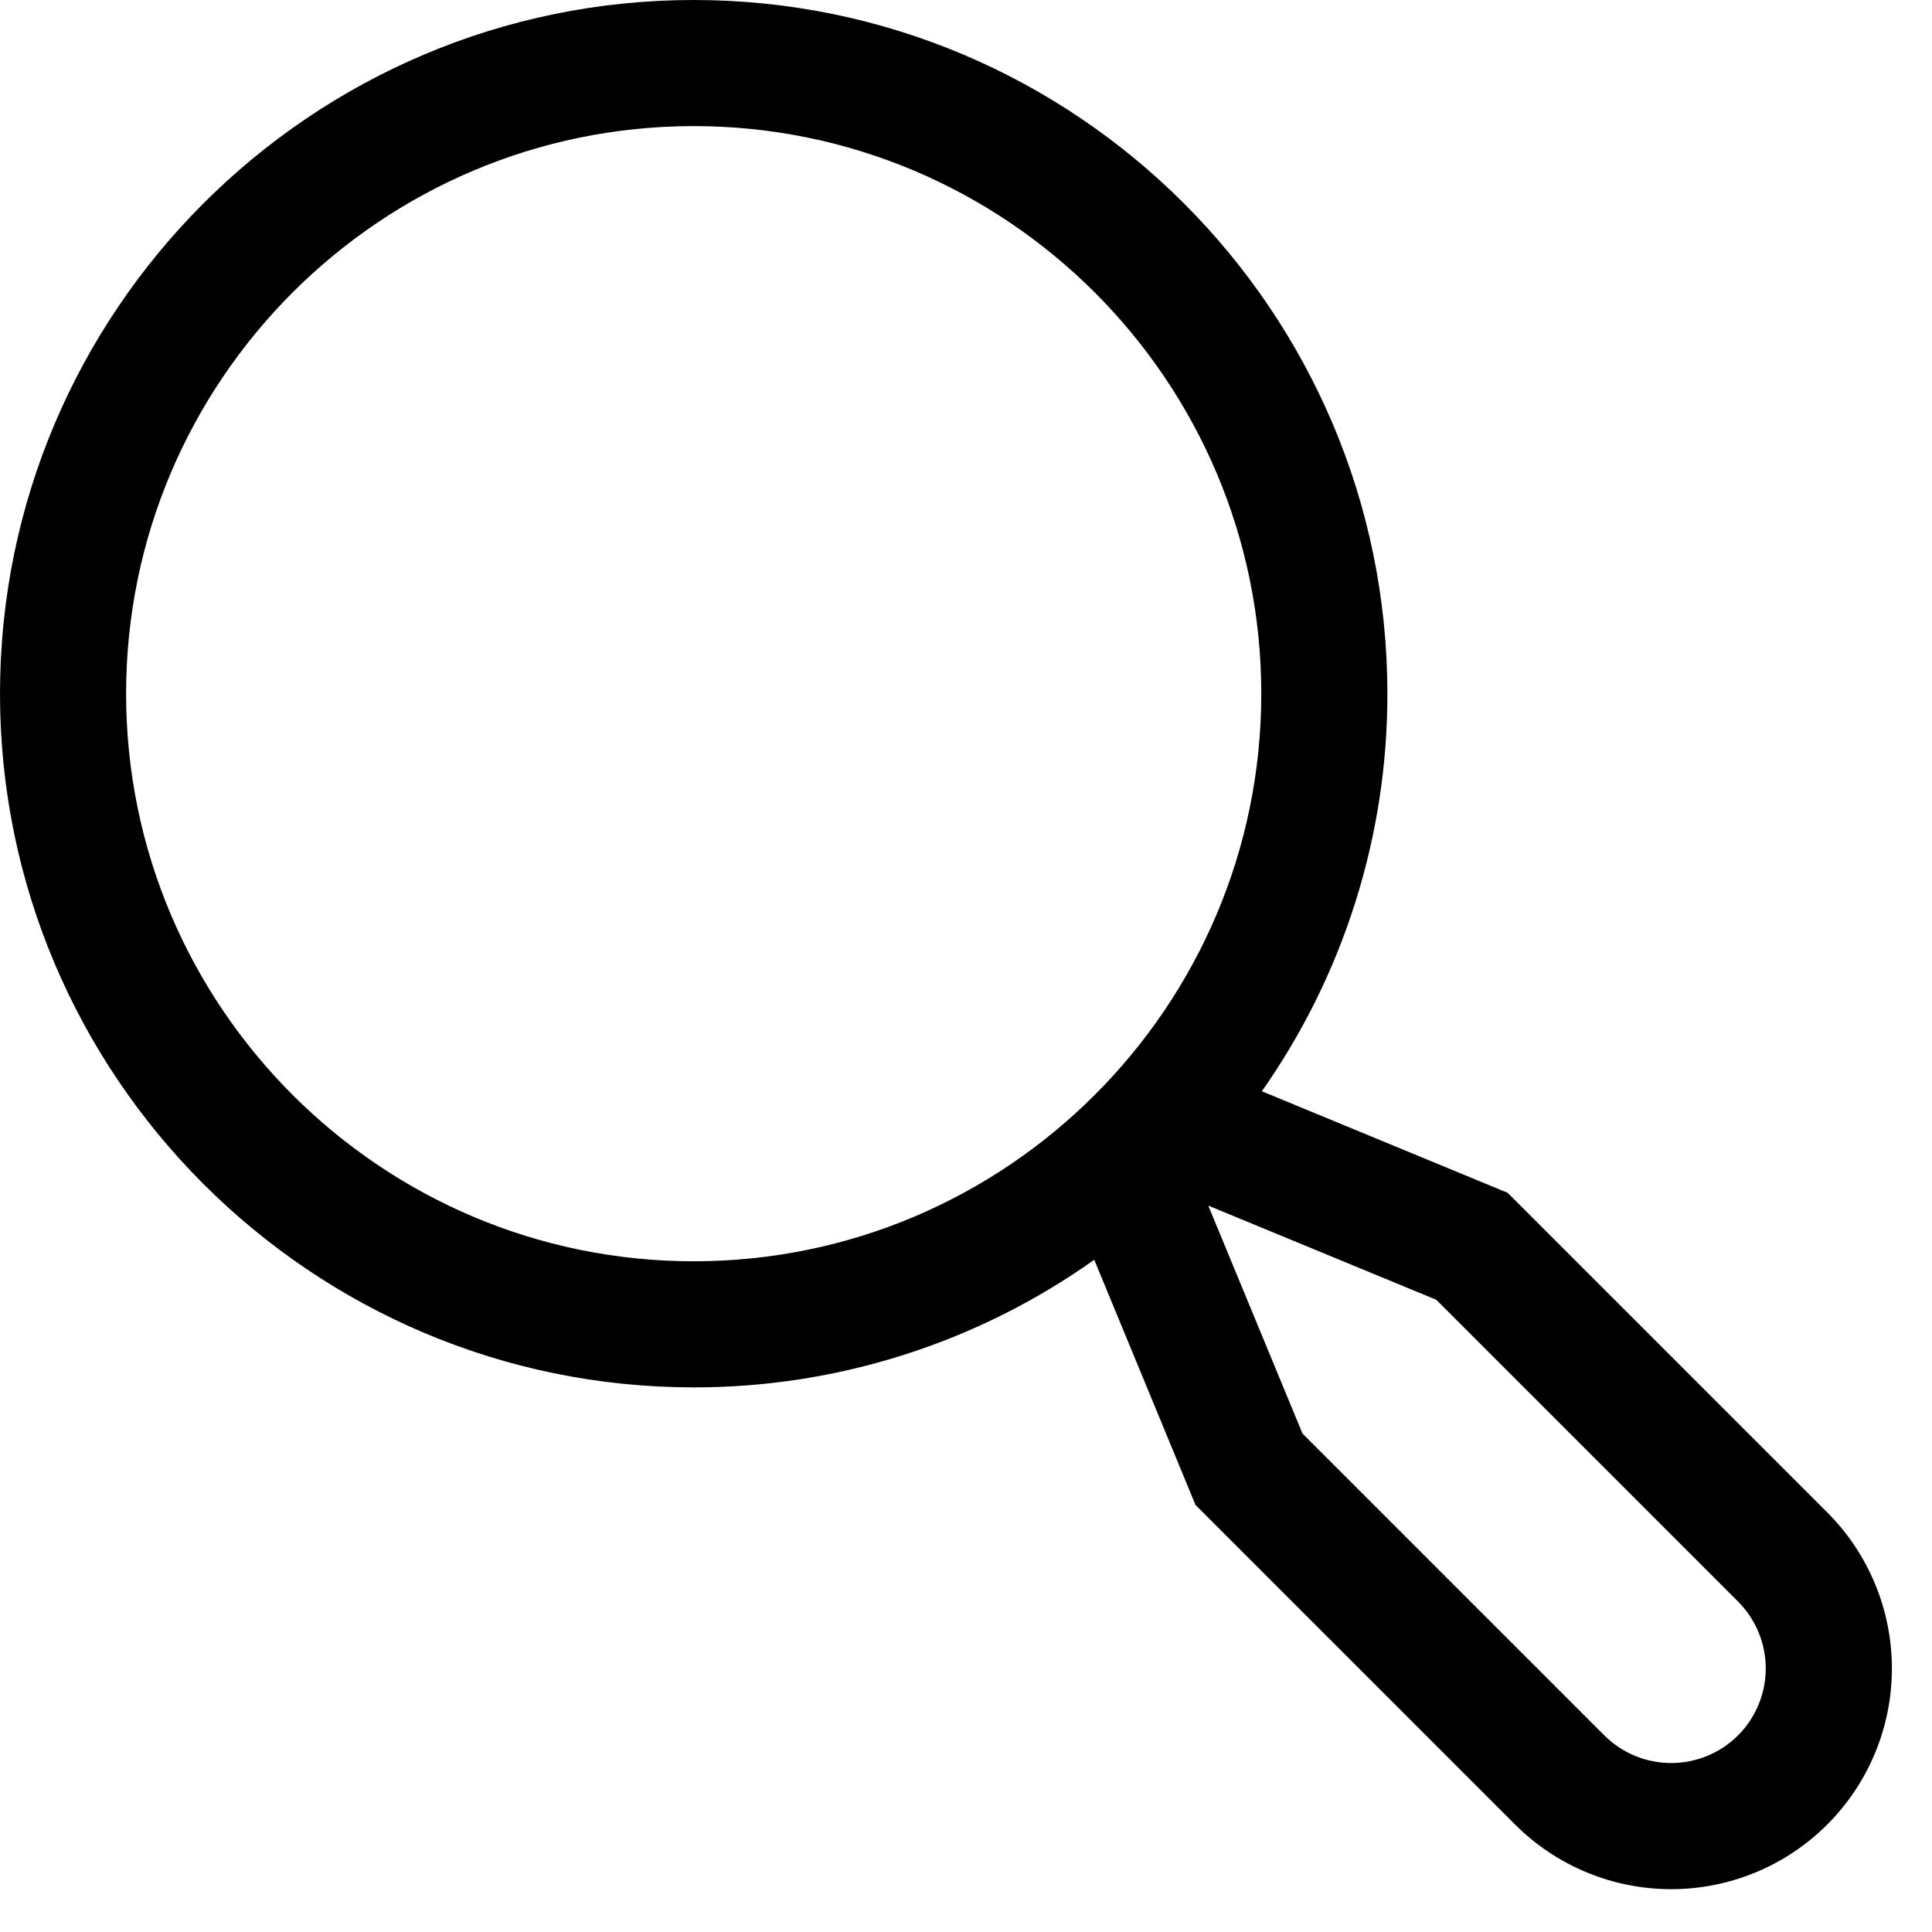 <svg width="37" height="37" viewBox="0 0 37 37" fill="none" xmlns="http://www.w3.org/2000/svg">
<path d="M34.994 28.964L28.874 22.844L24.166 20.899C25.733 18.669 26.573 16.01 26.57 13.285C26.57 5.96 20.61 0 13.285 0C5.96 0 0 5.96 0 13.285C0 20.61 5.96 26.57 13.285 26.57C16.034 26.573 18.715 25.719 20.956 24.126L22.895 28.821L29.016 34.942C29.408 35.335 29.874 35.646 30.387 35.858C30.9 36.071 31.45 36.18 32.005 36.18C32.56 36.18 33.11 36.071 33.623 35.858C34.135 35.646 34.601 35.335 34.994 34.942C35.386 34.55 35.698 34.084 35.91 33.571C36.123 33.058 36.232 32.508 36.232 31.953C36.232 31.398 36.123 30.848 35.91 30.336C35.698 29.823 35.387 29.357 34.994 28.964ZM2.415 13.285C2.415 7.292 7.292 2.415 13.285 2.415C19.278 2.415 24.155 7.292 24.155 13.285C24.155 19.278 19.278 24.155 13.285 24.155C7.292 24.155 2.415 19.278 2.415 13.285ZM33.286 33.234C32.946 33.573 32.485 33.764 32.005 33.764C31.525 33.764 31.064 33.573 30.724 33.234L24.944 27.454L23.14 23.089L27.506 24.892L33.286 30.672C33.625 31.012 33.816 31.473 33.816 31.953C33.816 32.433 33.625 32.894 33.286 33.234Z" fill="black"/>
</svg>
